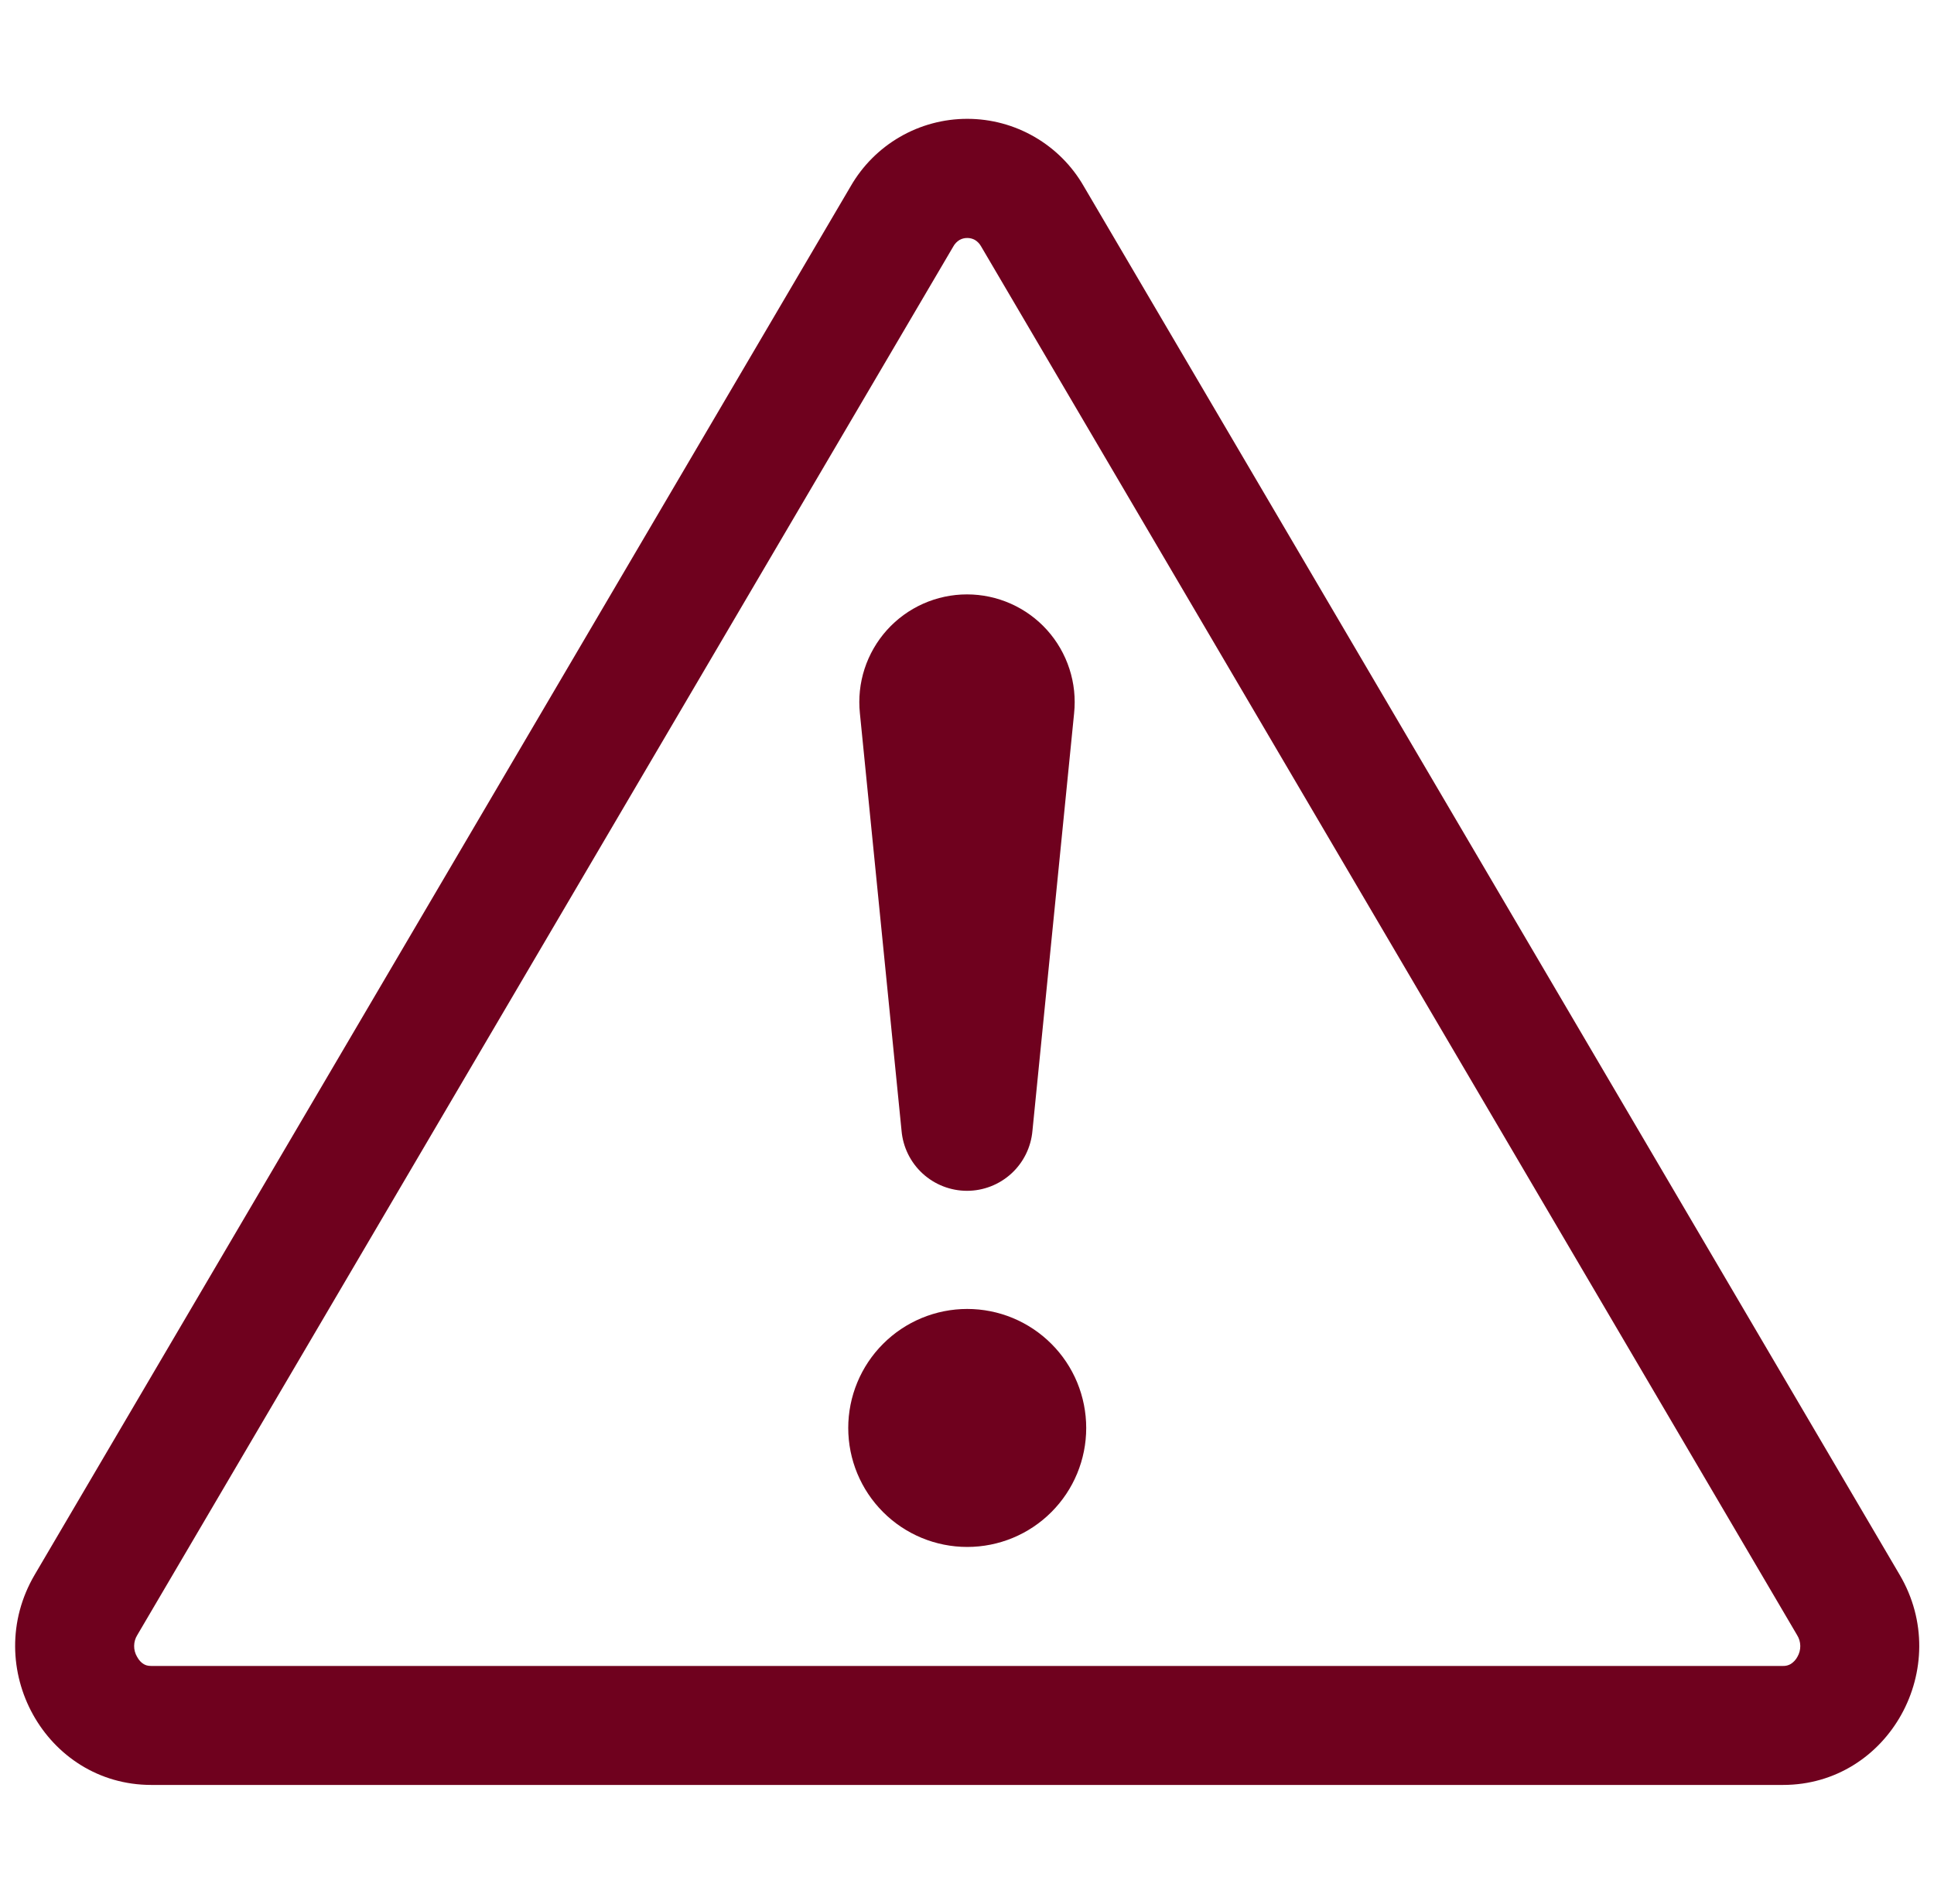 <svg xmlns="http://www.w3.org/2000/svg" width="64" height="63" viewBox="0 0 64 63" fill="none"><g id="Exclamation triangle" clip-path="url(#clip0_83_267)"><path id="Vector" fill-rule="evenodd" clip-rule="evenodd" d="M31.756 7.938C31.666 7.992 31.592 8.07 31.543 8.162L4.544 54.101C4.476 54.209 4.44 54.333 4.439 54.46C4.437 54.587 4.471 54.712 4.536 54.822C4.599 54.94 4.681 55.019 4.748 55.058C4.807 55.097 4.882 55.125 5.008 55.125H59.003C59.094 55.128 59.185 55.105 59.263 55.058C59.354 54.999 59.429 54.918 59.48 54.822C59.544 54.712 59.577 54.587 59.575 54.46C59.573 54.333 59.536 54.209 59.468 54.101L32.472 8.162C32.423 8.07 32.35 7.992 32.26 7.938C32.182 7.896 32.096 7.874 32.008 7.875C31.92 7.874 31.833 7.896 31.756 7.938ZM35.866 6.166C35.477 5.487 34.915 4.923 34.237 4.531C33.56 4.138 32.791 3.932 32.008 3.932C31.225 3.932 30.456 4.138 29.778 4.531C29.101 4.923 28.539 5.487 28.149 6.166L1.149 52.105C-0.65 55.168 1.508 59.062 5.008 59.062H59.003C62.504 59.062 64.665 55.164 62.862 52.105L35.866 6.166Z" fill="#6F011E"></path><path id="Vector_2" d="M28.07 47.25C28.07 46.733 28.172 46.221 28.37 45.743C28.568 45.265 28.858 44.831 29.224 44.466C29.589 44.1 30.023 43.81 30.501 43.612C30.979 43.414 31.491 43.312 32.008 43.312C32.525 43.312 33.037 43.414 33.515 43.612C33.992 43.81 34.426 44.1 34.792 44.466C35.158 44.831 35.448 45.265 35.646 45.743C35.843 46.221 35.945 46.733 35.945 47.25C35.945 48.294 35.531 49.296 34.792 50.034C34.054 50.773 33.052 51.187 32.008 51.187C30.963 51.187 29.962 50.773 29.224 50.034C28.485 49.296 28.07 48.294 28.07 47.25ZM28.456 23.605C28.404 23.108 28.456 22.606 28.61 22.131C28.765 21.656 29.017 21.219 29.351 20.847C29.685 20.476 30.094 20.179 30.55 19.976C31.006 19.773 31.5 19.668 32 19.668C32.499 19.668 32.993 19.773 33.45 19.976C33.906 20.179 34.315 20.476 34.649 20.847C34.983 21.219 35.235 21.656 35.389 22.131C35.544 22.606 35.596 23.108 35.544 23.605L34.166 37.414C34.119 37.956 33.871 38.462 33.47 38.83C33.069 39.198 32.544 39.403 32 39.403C31.456 39.403 30.931 39.198 30.53 38.83C30.129 38.462 29.881 37.956 29.834 37.414L28.456 23.605Z" fill="#6F011E"></path></g><defs><clipPath id="clip0_83_267"><rect width="63" height="63" fill="white" transform="translate(0.5)"></rect></clipPath></defs></svg>